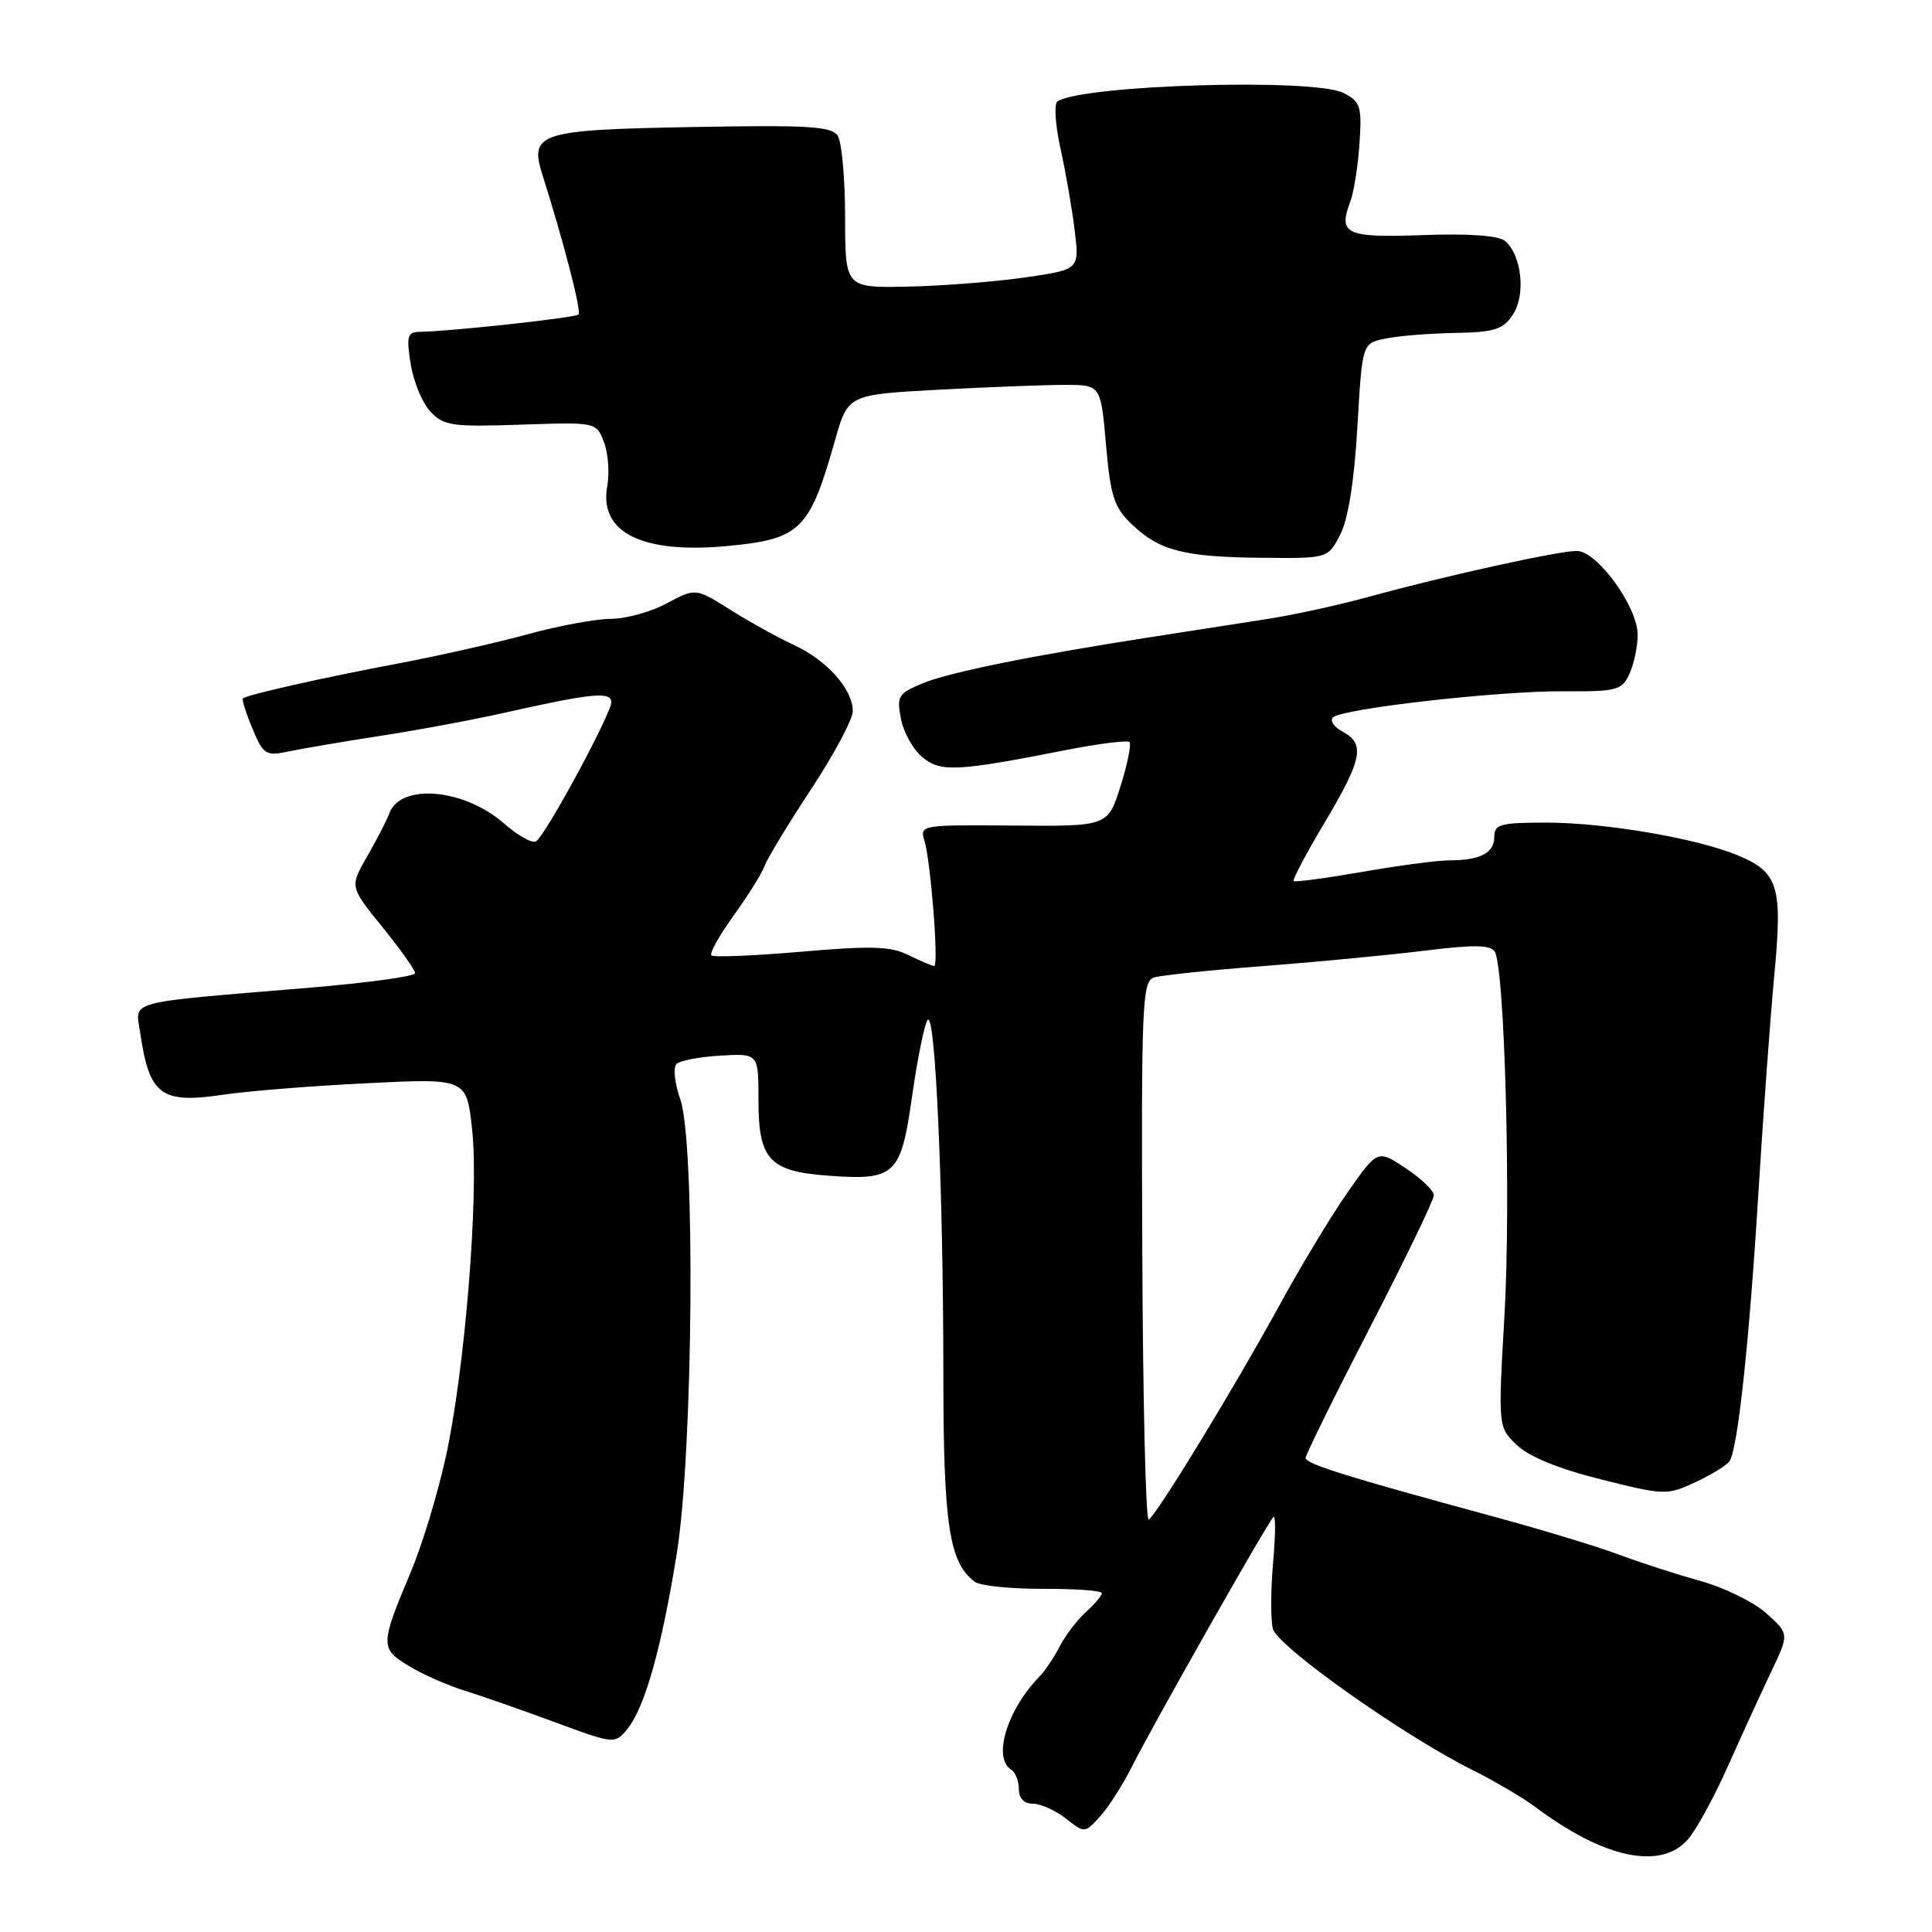 <?xml version="1.0" encoding="UTF-8" standalone="no"?>
<!DOCTYPE svg PUBLIC "-//W3C//DTD SVG 1.1//EN" "http://www.w3.org/Graphics/SVG/1.1/DTD/svg11.dtd" >
<svg xmlns="http://www.w3.org/2000/svg" xmlns:xlink="http://www.w3.org/1999/xlink" version="1.1" viewBox="0 0 256 256">
 <g >
 <path fill="currentColor"
d=" M 223.64 243.75 C 224.74 242.51 227.14 238.12 228.97 234.00 C 230.81 229.88 233.39 224.25 234.70 221.50 C 237.08 216.50 237.08 216.50 234.06 213.78 C 232.40 212.29 228.45 210.35 225.27 209.47 C 222.10 208.59 217.25 207.02 214.50 205.99 C 211.75 204.95 204.32 202.70 198.00 200.98 C 178.53 195.70 173.00 193.97 173.00 193.19 C 173.00 192.77 176.82 185.02 181.49 175.97 C 186.17 166.91 189.99 159.00 189.99 158.39 C 190.00 157.77 188.32 156.16 186.27 154.80 C 182.54 152.32 182.54 152.32 178.62 157.91 C 176.46 160.98 172.34 167.81 169.47 173.07 C 163.58 183.83 153.29 200.70 152.21 201.36 C 151.82 201.60 151.44 185.66 151.36 165.93 C 151.22 132.90 151.35 130.02 152.92 129.52 C 153.86 129.23 160.39 128.54 167.42 128.01 C 174.46 127.47 184.06 126.55 188.77 125.97 C 195.29 125.16 197.50 125.19 198.06 126.10 C 199.39 128.26 200.22 159.19 199.35 174.30 C 198.50 189.10 198.50 189.10 201.00 191.49 C 202.61 193.02 206.57 194.64 212.15 196.03 C 220.56 198.14 220.89 198.15 224.65 196.40 C 226.77 195.41 228.80 194.16 229.17 193.62 C 230.26 192.02 231.79 177.84 233.00 158.00 C 233.63 147.82 234.57 134.89 235.10 129.25 C 236.22 117.42 235.66 115.59 230.27 113.34 C 224.88 111.09 212.68 109.00 204.91 109.00 C 198.80 109.00 198.00 109.22 198.00 110.89 C 198.00 113.03 196.14 114.00 192.05 114.00 C 190.52 114.00 185.32 114.69 180.49 115.53 C 175.67 116.37 171.58 116.92 171.41 116.74 C 171.24 116.57 173.09 113.07 175.54 108.96 C 180.53 100.57 180.92 98.56 177.89 96.94 C 176.73 96.32 176.17 95.47 176.64 95.05 C 177.96 93.88 198.58 91.54 207.17 91.60 C 214.29 91.64 214.92 91.47 215.92 89.27 C 216.51 87.97 217.00 85.64 217.00 84.10 C 217.00 80.40 211.62 73.00 208.93 73.00 C 206.46 73.00 191.24 76.36 181.50 79.05 C 177.65 80.11 171.57 81.45 168.00 82.01 C 164.43 82.57 157.45 83.66 152.50 84.42 C 136.63 86.88 125.70 89.10 122.18 90.57 C 119.03 91.89 118.80 92.27 119.38 95.25 C 119.72 97.04 121.00 99.32 122.21 100.33 C 124.64 102.34 126.77 102.24 141.33 99.37 C 145.64 98.53 149.39 98.06 149.66 98.33 C 149.93 98.60 149.40 101.23 148.48 104.16 C 146.79 109.50 146.79 109.50 134.32 109.39 C 122.07 109.29 121.85 109.32 122.49 111.39 C 123.33 114.11 124.41 128.00 123.79 128.00 C 123.52 128.00 122.00 127.35 120.40 126.56 C 118.02 125.38 115.48 125.30 106.13 126.11 C 99.88 126.65 94.54 126.87 94.26 126.59 C 93.99 126.32 95.32 123.94 97.22 121.30 C 99.13 118.66 100.97 115.71 101.31 114.74 C 101.66 113.77 104.43 109.20 107.47 104.58 C 110.51 99.97 113.00 95.31 113.00 94.23 C 113.00 91.35 109.59 87.50 105.28 85.51 C 103.20 84.55 99.40 82.45 96.84 80.84 C 92.17 77.90 92.17 77.90 88.35 79.95 C 86.25 81.08 82.92 82.00 80.95 82.00 C 78.98 82.00 74.02 82.92 69.93 84.04 C 65.84 85.16 57.99 86.93 52.48 87.97 C 42.76 89.80 32.82 92.04 32.19 92.54 C 32.02 92.67 32.58 94.46 33.44 96.52 C 34.90 100.01 35.21 100.21 38.25 99.57 C 40.04 99.19 45.55 98.26 50.50 97.49 C 55.45 96.73 62.88 95.34 67.00 94.41 C 78.40 91.85 81.00 91.60 81.00 93.04 C 81.00 94.59 72.29 110.70 71.03 111.48 C 70.53 111.79 68.61 110.72 66.78 109.11 C 61.50 104.48 53.07 103.74 51.58 107.78 C 51.24 108.73 49.91 111.30 48.64 113.50 C 46.34 117.50 46.34 117.50 50.67 122.84 C 53.05 125.78 55.00 128.53 55.00 128.95 C 55.00 129.37 48.59 130.25 40.75 130.90 C 16.33 132.93 17.94 132.51 18.57 136.81 C 19.80 145.17 21.31 146.29 29.67 145.04 C 32.88 144.57 41.42 143.88 48.66 143.53 C 61.83 142.88 61.83 142.88 62.56 149.69 C 63.49 158.27 61.59 181.73 59.03 193.23 C 57.97 198.03 55.91 204.78 54.46 208.23 C 50.36 217.97 50.35 218.44 54.16 220.74 C 56.00 221.86 59.30 223.32 61.50 224.00 C 63.70 224.68 69.09 226.56 73.49 228.19 C 81.47 231.13 81.47 231.13 83.18 229.03 C 85.46 226.21 87.70 218.19 89.69 205.76 C 91.85 192.19 92.16 151.37 90.14 145.66 C 89.39 143.53 89.17 141.45 89.64 140.99 C 90.11 140.53 92.75 140.03 95.50 139.87 C 100.50 139.59 100.50 139.59 100.50 145.74 C 100.50 153.68 101.93 155.22 109.83 155.79 C 118.62 156.43 119.38 155.71 120.85 145.30 C 121.54 140.44 122.46 135.88 122.89 135.17 C 123.92 133.50 124.99 157.31 125.00 182.13 C 125.00 202.03 125.78 207.13 129.19 209.61 C 129.91 210.13 133.99 210.54 138.25 210.53 C 142.51 210.51 146.00 210.77 146.00 211.10 C 146.00 211.42 145.05 212.55 143.90 213.59 C 142.74 214.64 141.18 216.69 140.42 218.15 C 139.67 219.61 138.46 221.42 137.73 222.16 C 133.43 226.56 131.50 232.95 134.00 234.50 C 134.55 234.84 135.00 235.99 135.00 237.06 C 135.00 238.29 135.69 239.00 136.87 239.00 C 137.89 239.00 139.85 239.88 141.23 240.96 C 143.72 242.92 143.72 242.92 145.75 240.71 C 146.86 239.50 148.79 236.47 150.03 234.00 C 152.80 228.49 167.99 201.69 168.74 201.00 C 169.04 200.72 169.01 203.47 168.69 207.09 C 168.37 210.72 168.36 214.65 168.66 215.82 C 169.27 218.16 185.91 229.94 195.00 234.48 C 198.03 235.99 201.86 238.24 203.52 239.49 C 212.54 246.24 220.03 247.83 223.64 243.75 Z  M 177.58 70.85 C 178.64 68.80 179.44 63.78 179.86 56.60 C 180.50 45.51 180.50 45.51 183.50 44.88 C 185.15 44.52 189.30 44.18 192.73 44.12 C 198.08 44.02 199.17 43.67 200.48 41.66 C 202.21 39.04 201.62 33.76 199.41 31.92 C 198.55 31.21 194.60 30.93 188.54 31.15 C 178.34 31.52 177.28 31.04 178.92 26.72 C 179.39 25.48 179.94 22.01 180.14 19.02 C 180.47 14.06 180.28 13.47 178.00 12.31 C 174.15 10.34 143.67 11.23 140.13 13.42 C 139.65 13.72 139.82 16.53 140.53 19.73 C 141.23 22.90 142.08 27.80 142.41 30.61 C 143.03 35.72 143.03 35.72 135.77 36.77 C 131.77 37.34 124.79 37.89 120.25 37.98 C 112.00 38.14 112.00 38.14 111.98 28.82 C 111.98 23.69 111.54 18.82 111.01 18.00 C 110.21 16.74 107.19 16.55 91.88 16.83 C 71.32 17.20 70.10 17.59 71.90 23.25 C 74.70 32.07 77.07 41.26 76.66 41.67 C 76.22 42.11 59.71 43.91 55.62 43.97 C 53.98 44.00 53.83 44.52 54.42 48.24 C 54.79 50.57 55.97 53.41 57.04 54.55 C 58.80 56.42 59.92 56.58 69.00 56.27 C 79.02 55.93 79.02 55.93 80.03 58.59 C 80.59 60.05 80.78 62.65 80.47 64.37 C 79.32 70.57 85.08 73.43 96.50 72.34 C 106.07 71.42 107.28 70.23 110.63 58.39 C 112.36 52.29 112.36 52.29 124.34 51.64 C 130.92 51.29 138.46 51.00 141.09 51.00 C 145.86 51.00 145.86 51.00 146.55 58.93 C 147.15 65.78 147.62 67.22 149.98 69.48 C 153.63 72.98 156.87 73.81 167.22 73.91 C 175.95 74.00 175.95 74.00 177.58 70.85 Z "/>
</g>
</svg>
